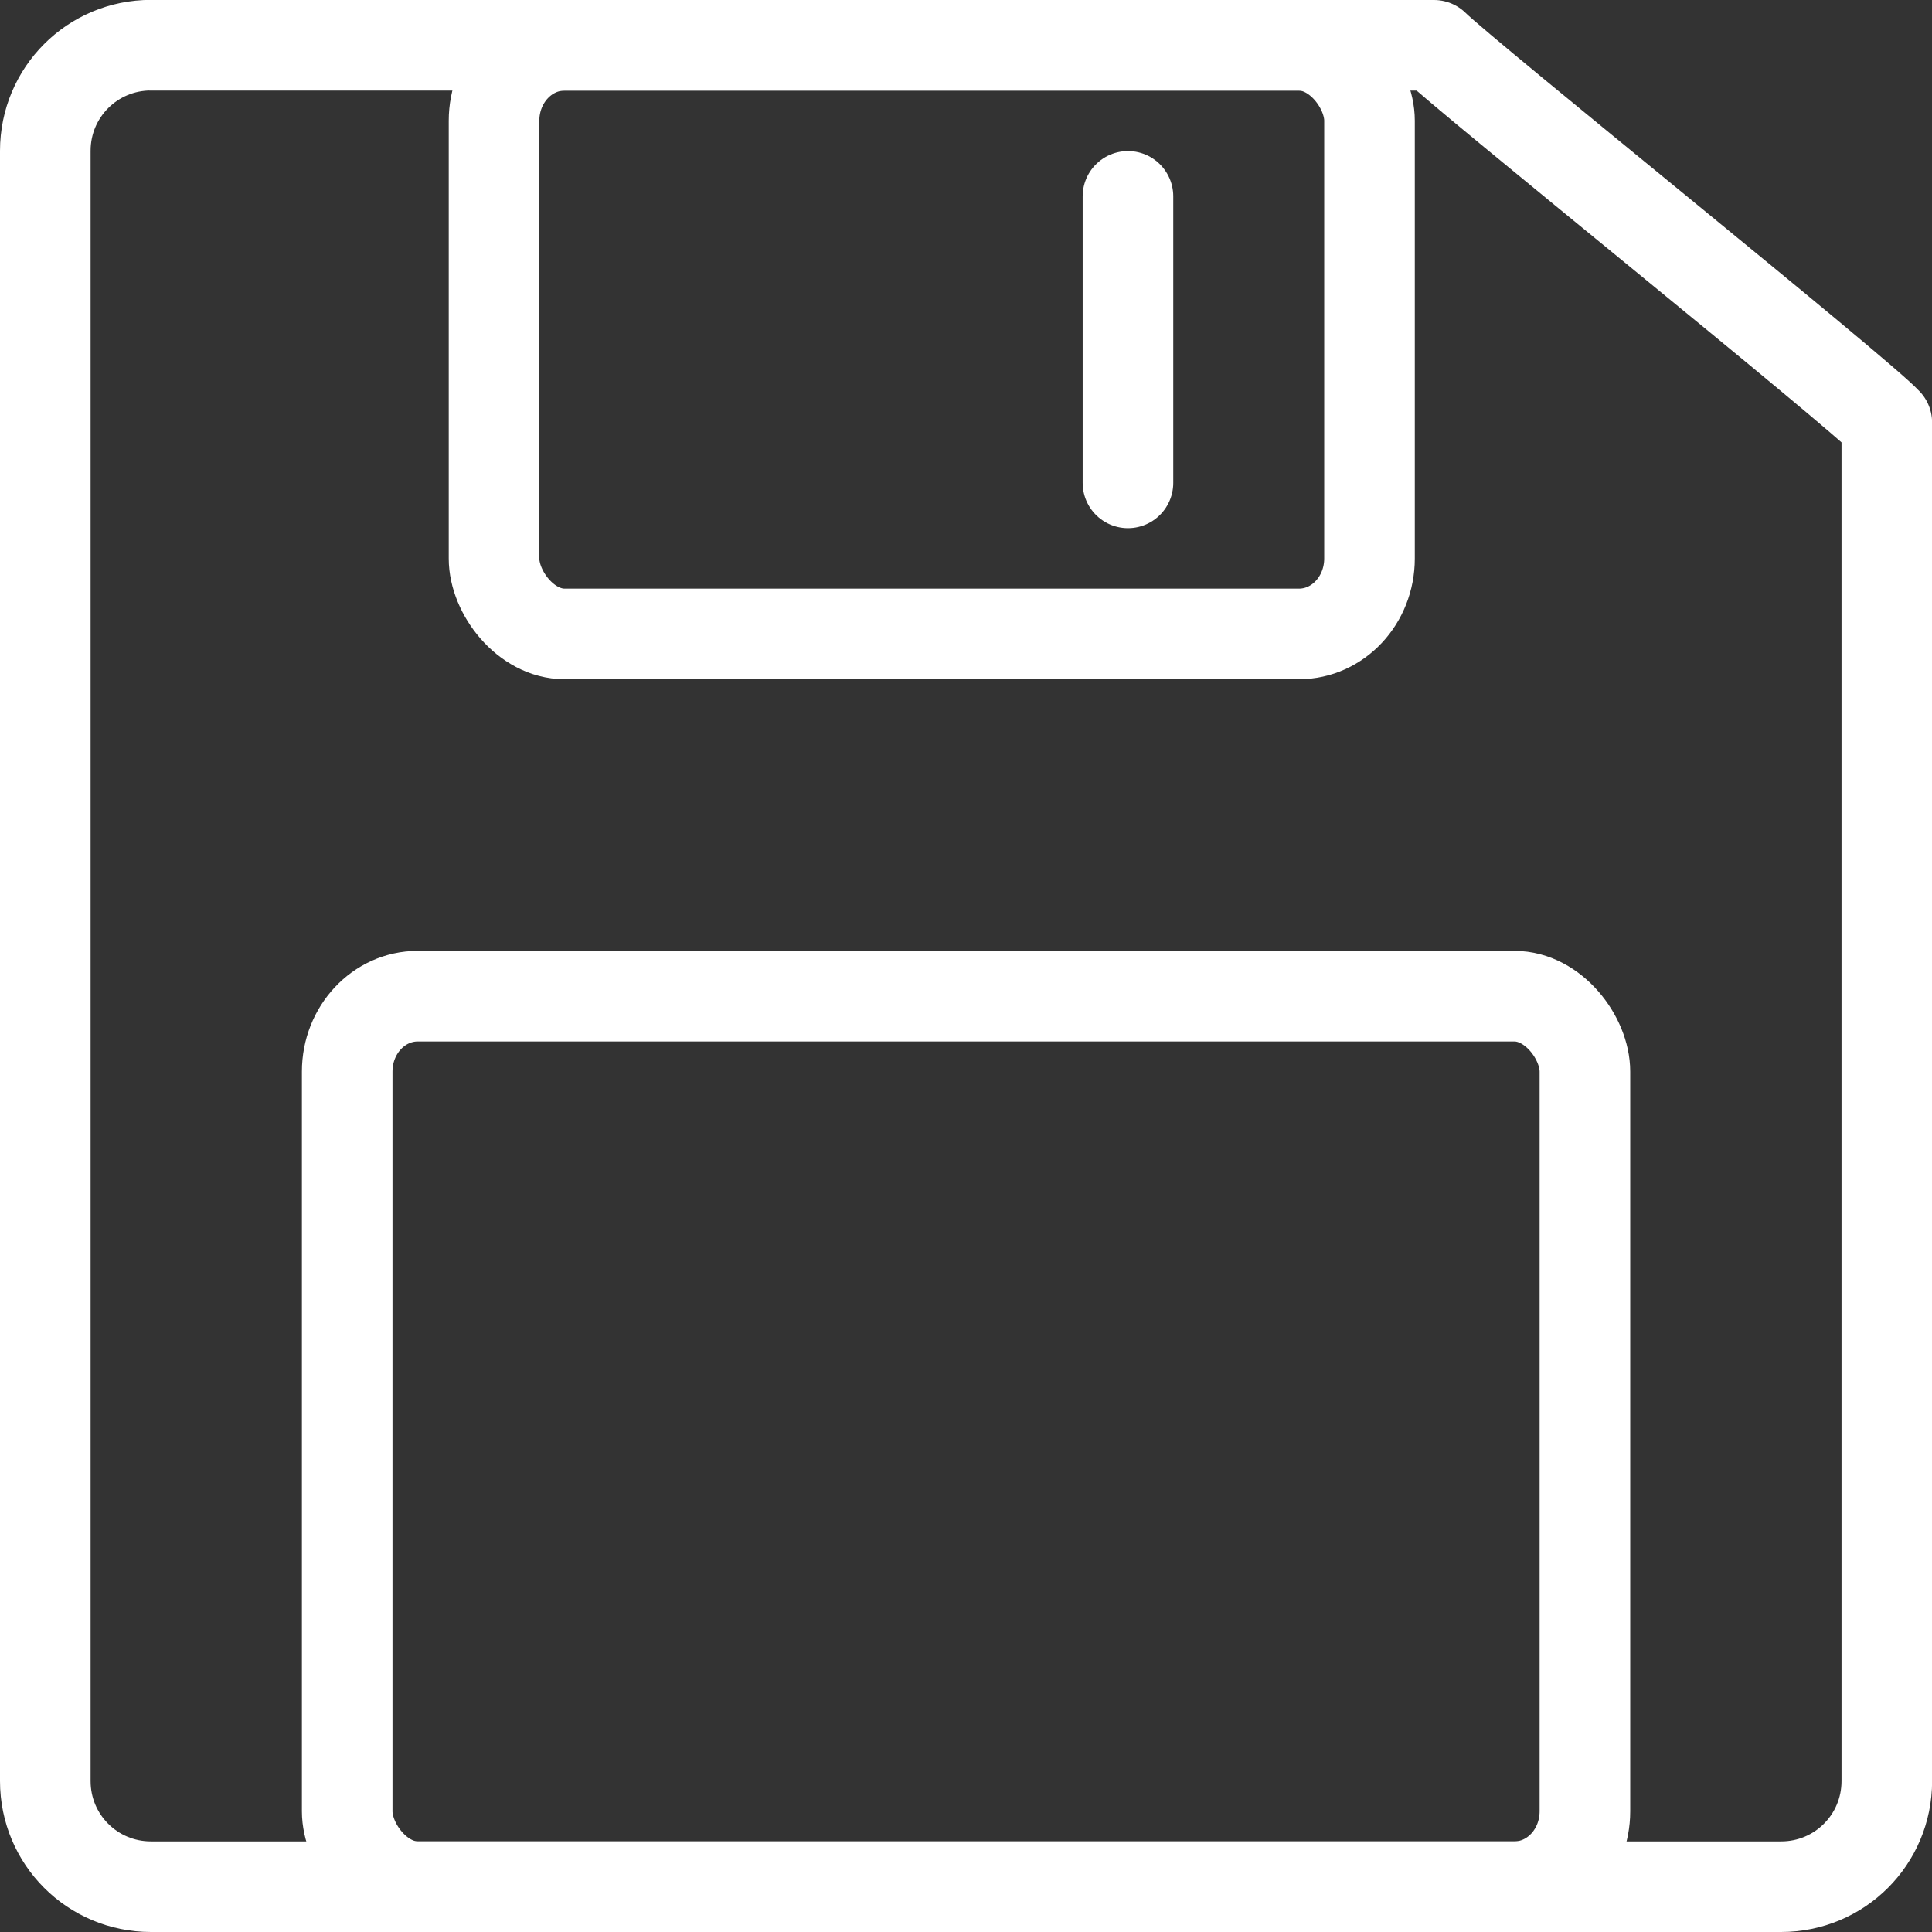 <?xml version="1.0" encoding="UTF-8" standalone="no"?>
<!-- Created with Inkscape (http://www.inkscape.org/) -->

<svg
   xmlns:dc="http://purl.org/dc/elements/1.1/"
   xmlns:cc="http://creativecommons.org/ns#"
   xmlns:rdf="http://www.w3.org/1999/02/22-rdf-syntax-ns#"
   xmlns:svg="http://www.w3.org/2000/svg"
   xmlns="http://www.w3.org/2000/svg"
   xmlns:sodipodi="http://sodipodi.sourceforge.net/DTD/sodipodi-0.dtd"
   xmlns:inkscape="http://www.inkscape.org/namespaces/inkscape"
   width="64"
   height="64"
   viewBox="0 0 16.933 16.933"
   version="1.1"
   id="svg8"
   inkscape:version="0.92.2 5c3e80d, 2017-08-06"
   sodipodi:docname="icon-save.svg">
  <rect x="0" y="0" width="16.933" height="16.933" fill="#333333" stroke="none"/>
  <defs
     id="defs2" />
  <sodipodi:namedview
     id="base"
     pagecolor="#525252"
     bordercolor="#ffffff"
     borderopacity="1"
     inkscape:pageopacity="0"
     inkscape:pageshadow="2"
     inkscape:zoom="18.171875"
     inkscape:cx="32"
     inkscape:cy="32"
     inkscape:document-units="px"
     inkscape:current-layer="layer1"
     showgrid="true"
     units="px"
     guidecolor="#ff004a"
     guideopacity="0.498"
     showguides="true"
     inkscape:guide-bbox="true">
    <inkscape:grid
       type="xygrid"
       id="grid992"
       empspacing="1"
       spacingx="0.132"
       spacingy="0.132"
       empcolor="#1d00ff"
       empopacity="0.251"
       color="#ff0031"
       opacity="0.125" />
    <sodipodi:guide
       position="8.202,13.494"
       orientation="1,0"
       id="guide1183"
       inkscape:locked="false" />
  </sodipodi:namedview>
  <g
     inkscape:label="Layer 1"
     inkscape:groupmode="layer"
     id="layer1"
     transform="translate(0,-280.067)">
    <path
       style="opacity:1;fill:none;fill-opacity:1;stroke:#ffffff;stroke-width:0.794;stroke-linecap:round;stroke-linejoin:round;stroke-miterlimit:4;stroke-dasharray:none;stroke-dashoffset:0;stroke-opacity:1;paint-order:stroke fill markers"
       d="m 1.323,280.464 11.245,-10e-6 c 0.267,0.265 3.719,3.037 3.969,3.307 l 0,11.906 c 0,0.513 -0.413,0.926 -0.926,0.926 H 1.323 c -0.513,0 -0.926,-0.413 -0.926,-0.926 v -14.288 c 0,-0.513 0.413,-0.926 0.926,-0.926 z"
       id="rect2640"
       inkscape:connector-curvature="0"
       sodipodi:nodetypes="sccssssss" />
    <rect
       style="opacity:1;fill:none;fill-opacity:1;stroke:#ffffff;stroke-width:0.794;stroke-linecap:round;stroke-linejoin:round;stroke-miterlimit:4;stroke-dasharray:none;stroke-dashoffset:0;stroke-opacity:1;paint-order:stroke fill markers"
       id="rect2643"
       width="10.848"
       height="7.805"
       x="3.043"
       y="288.798"
       rx="0.618"
       ry="0.661" />
    <rect
       style="opacity:1;fill:none;fill-opacity:1;stroke:#ffffff;stroke-width:0.794;stroke-linecap:round;stroke-linejoin:round;stroke-miterlimit:4;stroke-dasharray:none;stroke-dashoffset:0;stroke-opacity:1;paint-order:stroke fill markers"
       id="rect2645"
       width="7.673"
       height="5.159"
       x="4.33"
       y="280.464"
       rx="0.618"
       ry="0.661" />
    <path
       style="fill:none;fill-rule:evenodd;stroke:#ffffff;stroke-width:0.794;stroke-linecap:round;stroke-linejoin:round;stroke-miterlimit:4;stroke-dasharray:none;stroke-opacity:1"
       d="m 9.886,281.788 v 2.511"
       id="path2647"
       inkscape:connector-curvature="0" />
  </g>
</svg>
